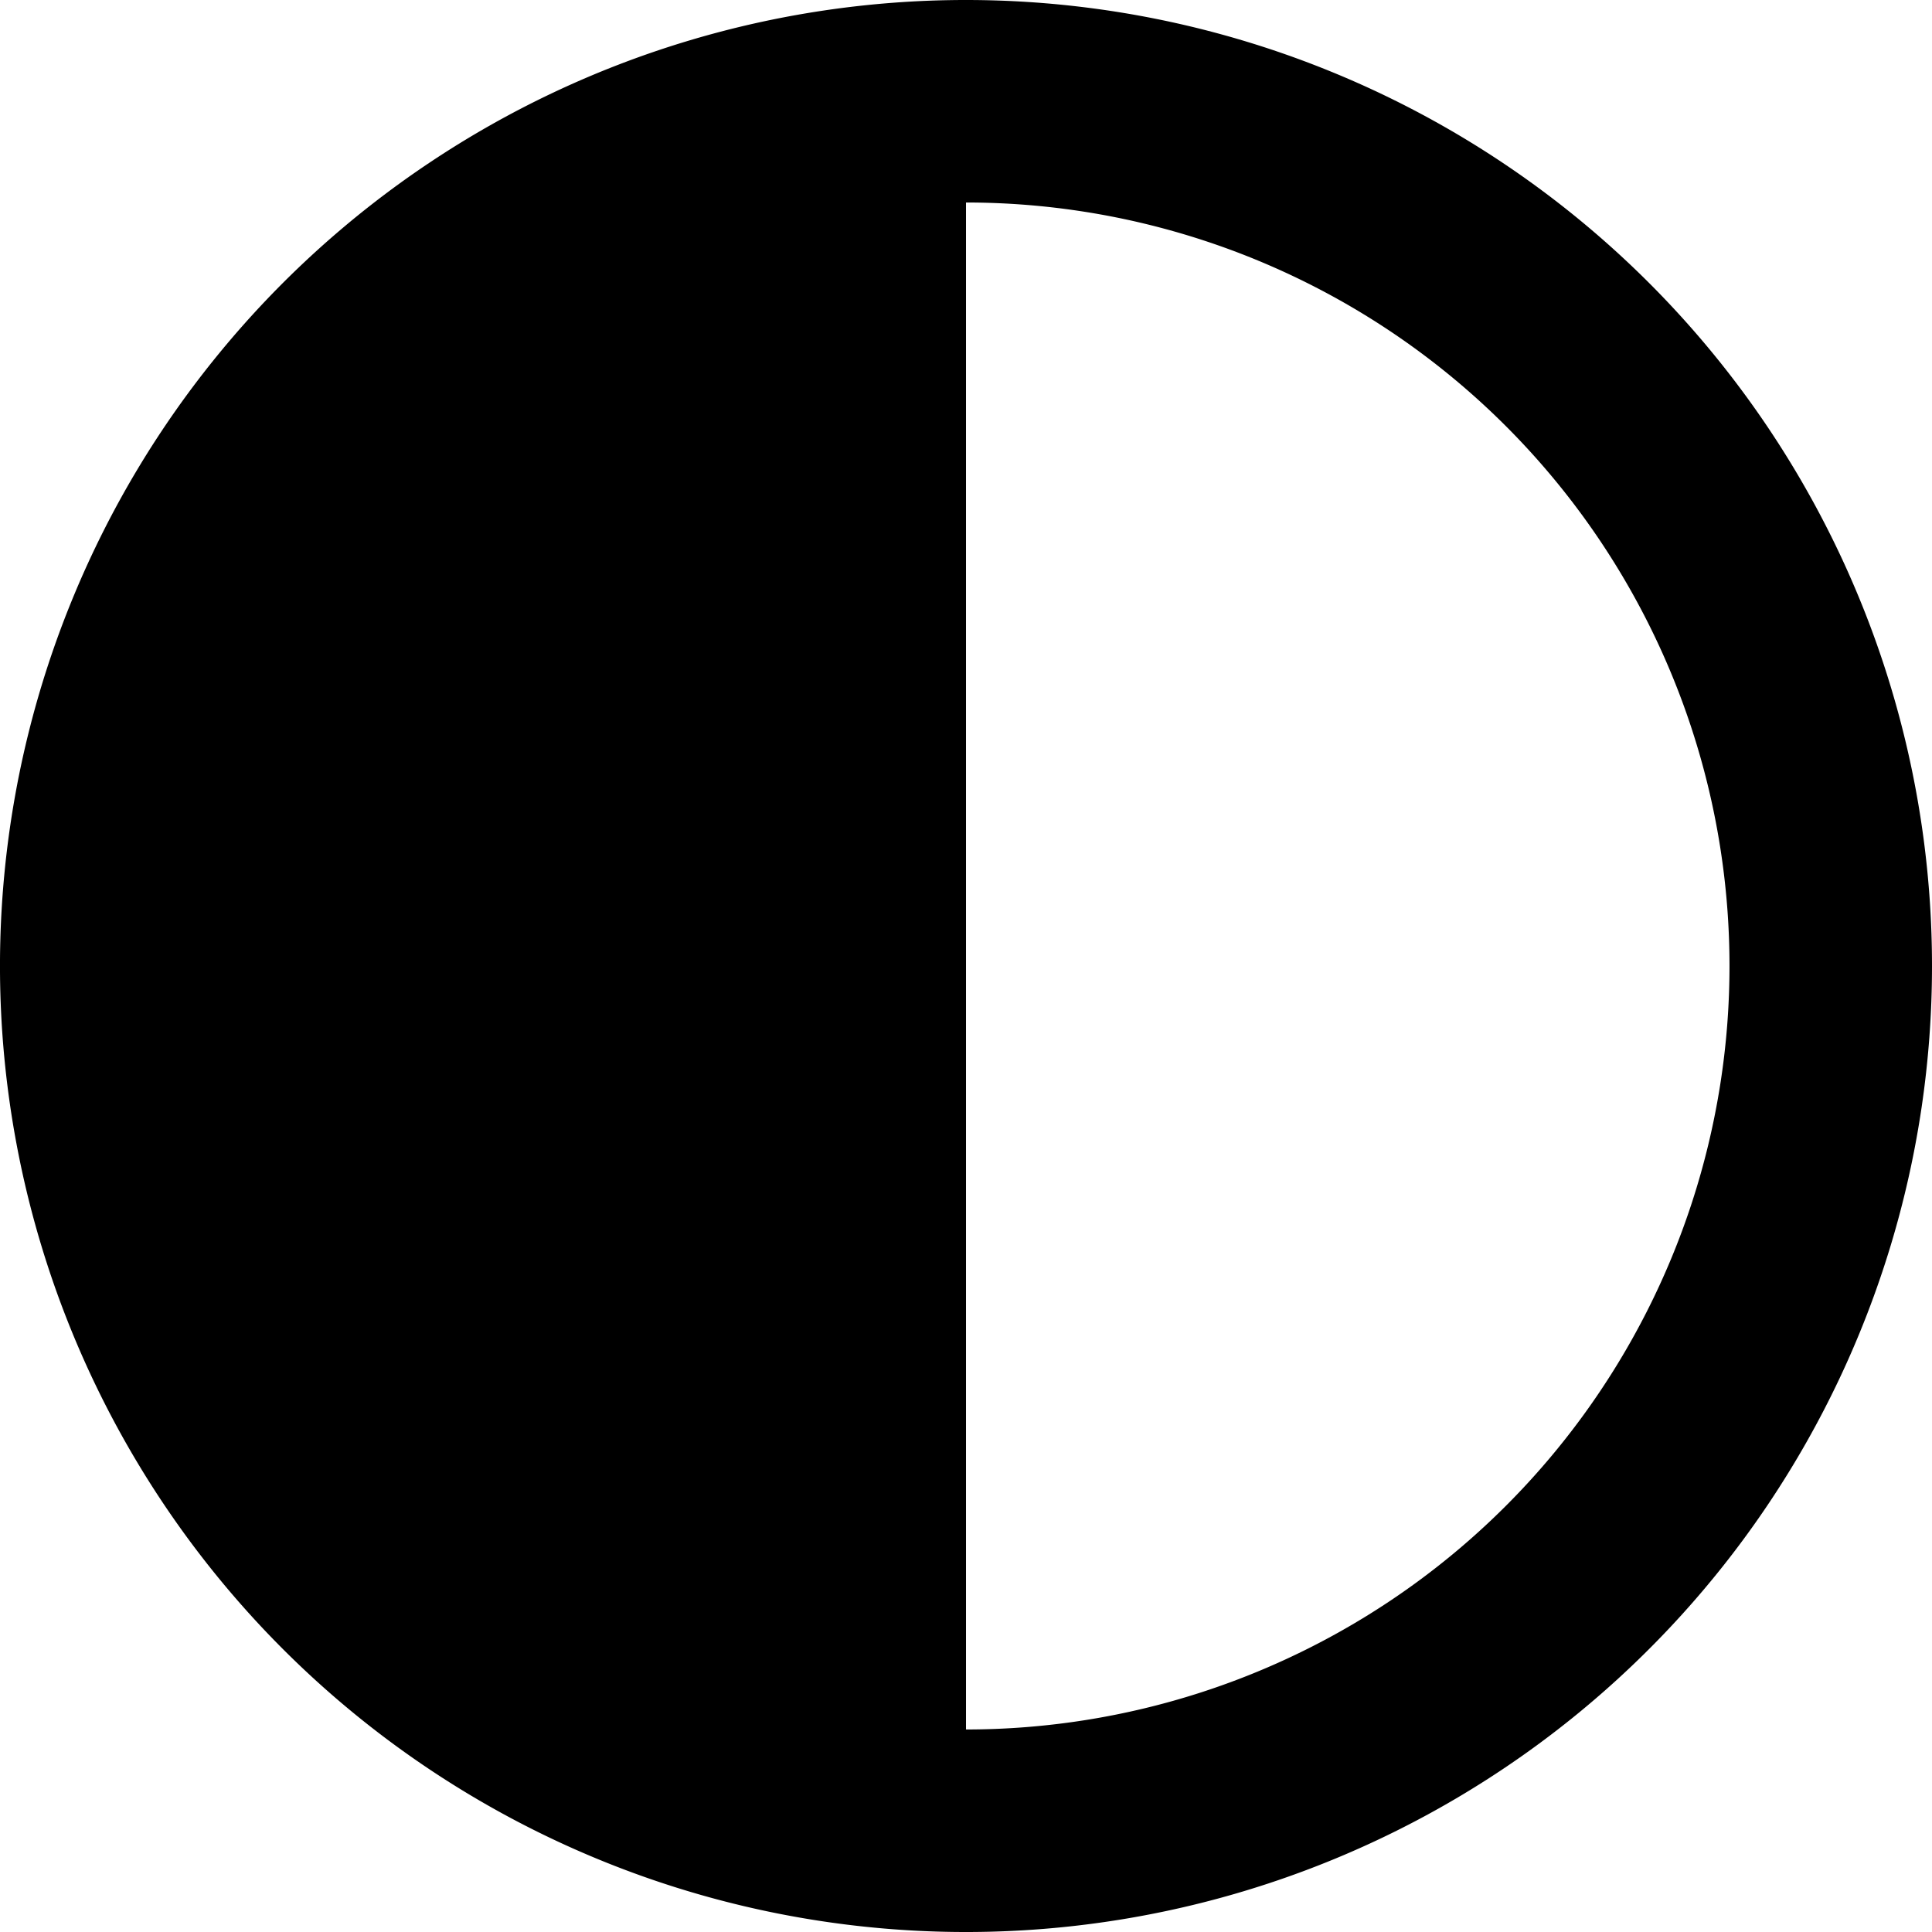 <svg xmlns="http://www.w3.org/2000/svg" viewBox="0 0 170.327 170.327"><path d="M85.164,0a85.164,85.164,0,1,0,85.163,85.164A85.163,85.163,0,0,0,85.164,0Zm0,152.474V17.853a67.31,67.31,0,0,1,0,134.62Z"/></svg>